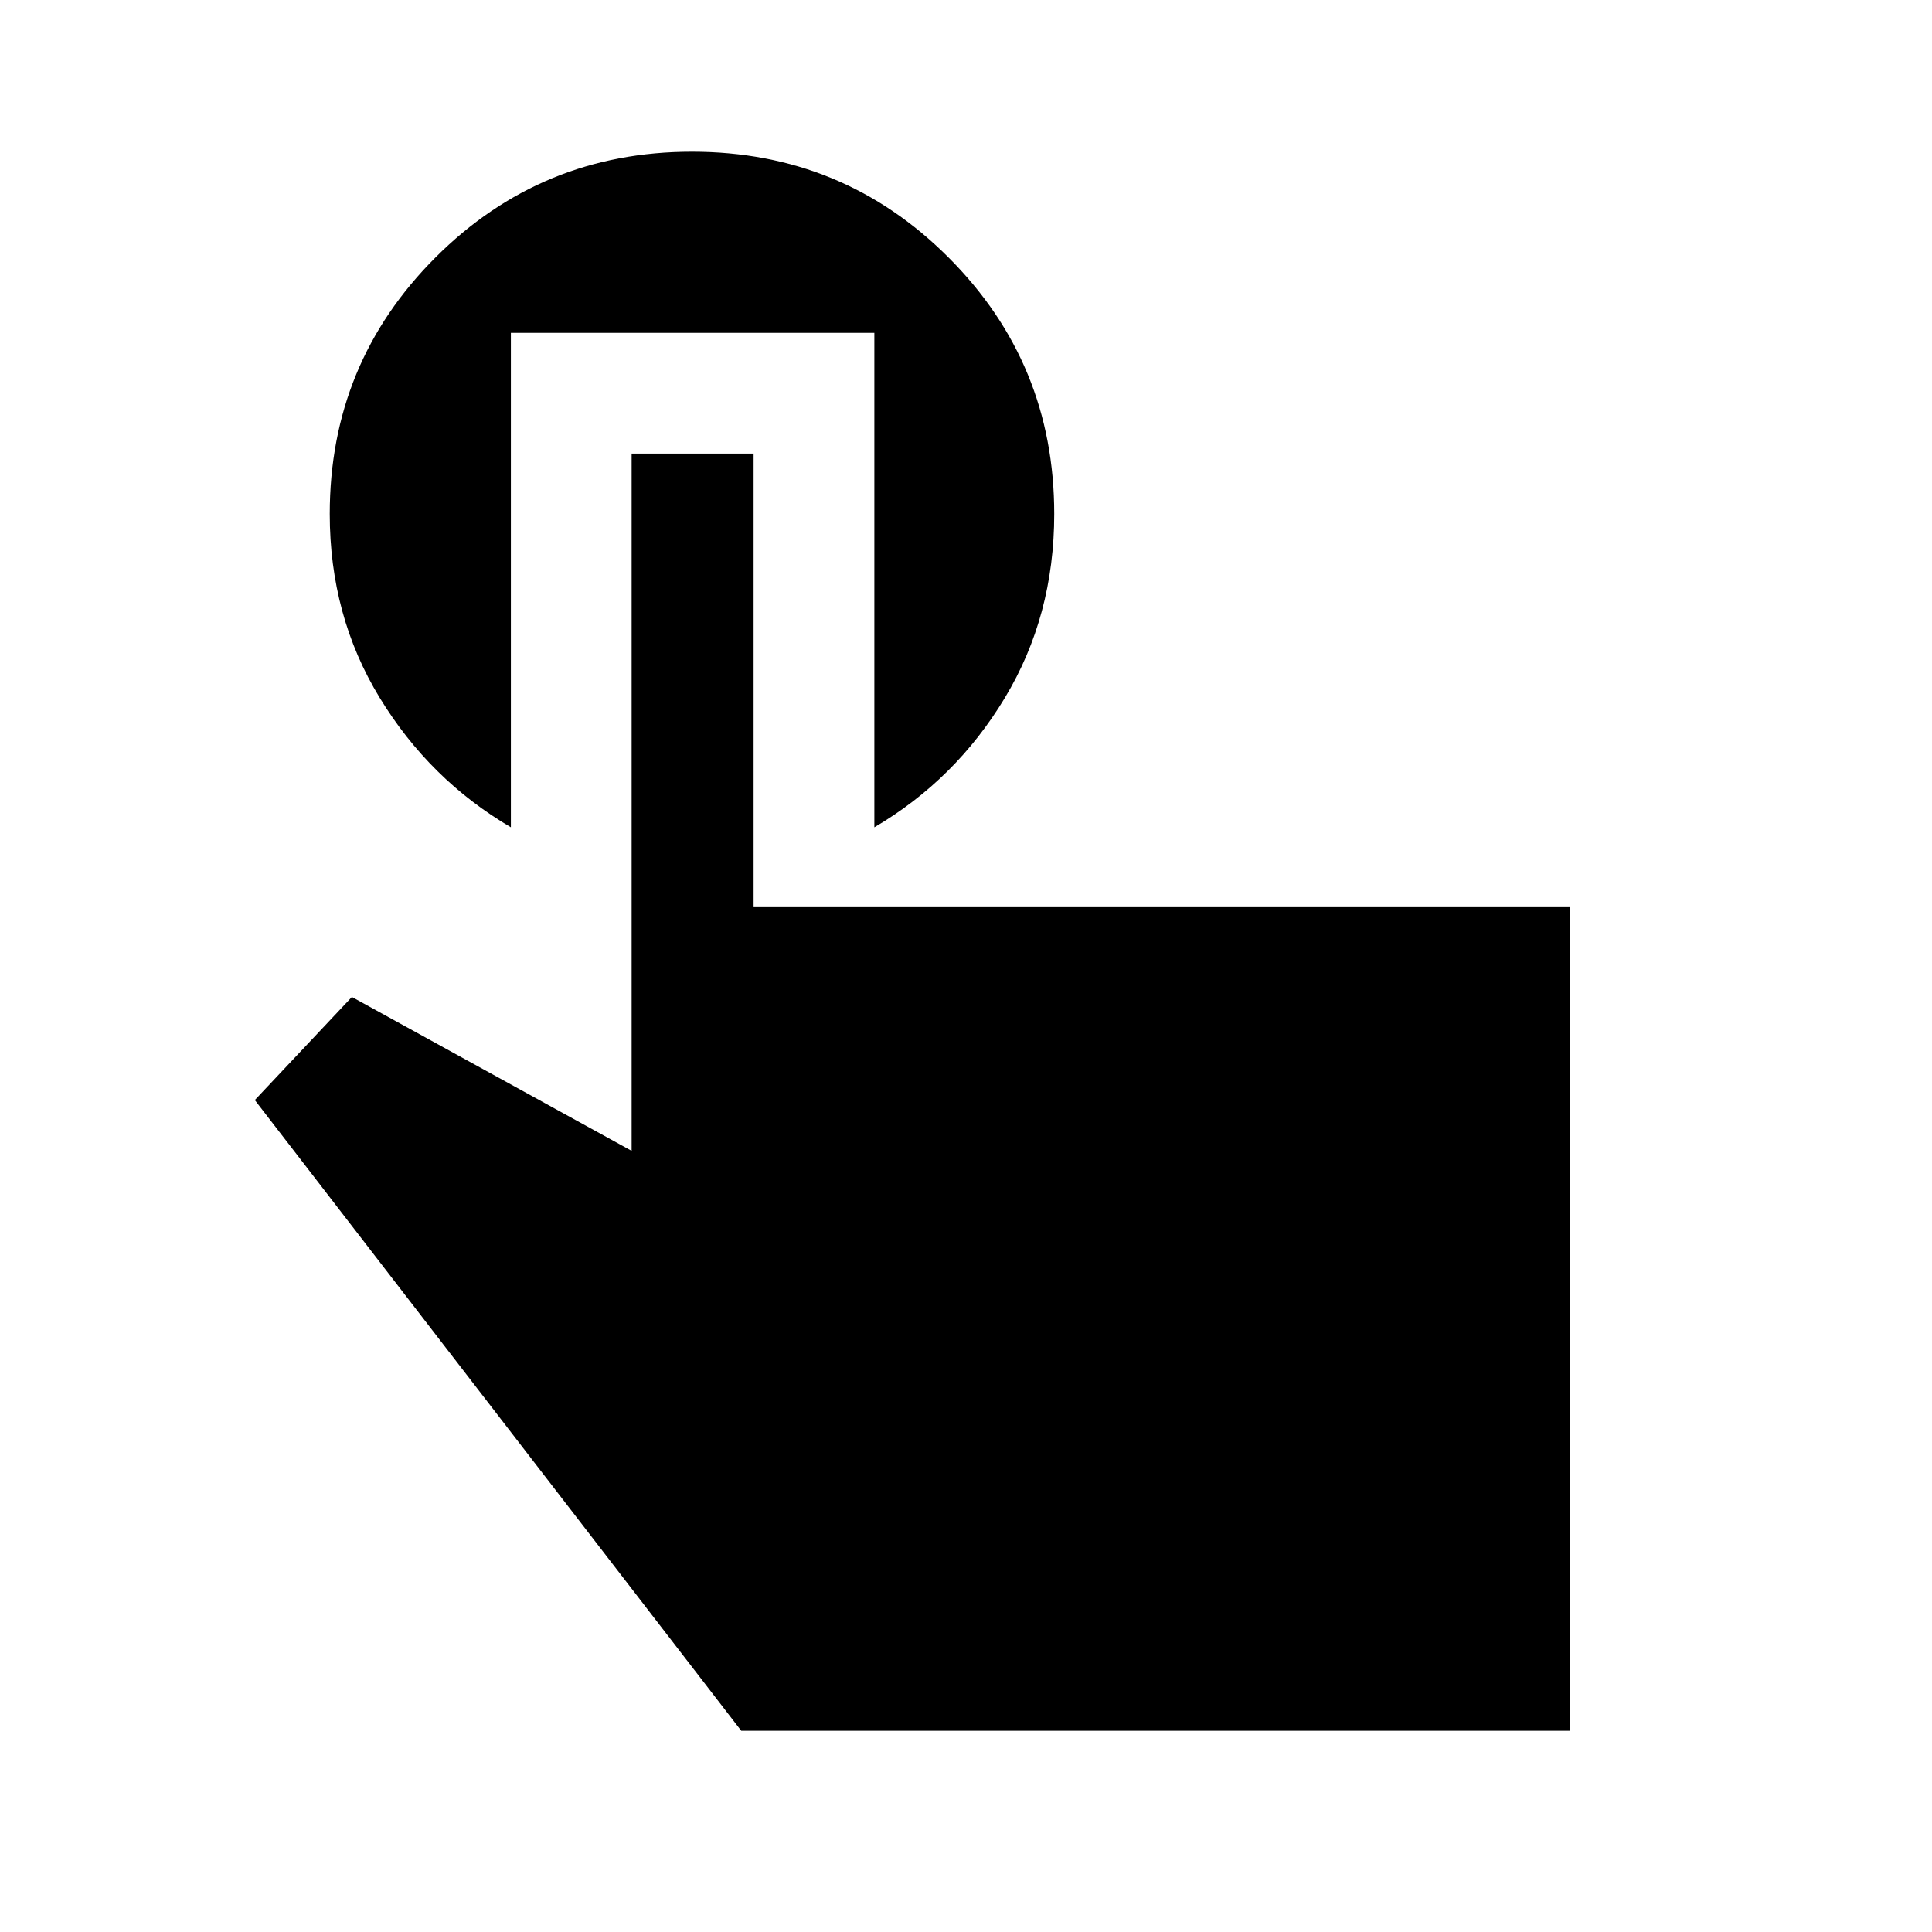 <svg xmlns="http://www.w3.org/2000/svg" height="24" viewBox="0 -960 960 960" width="24"><path d="M780-100H368.31L126.62-413.39l48.23-51.22 139 76.46v-346.46h60.61v225.38H780V-100ZM253.85-794.61v245.69q-40.39-23.7-65.19-64.39-24.81-40.69-24.81-91.3 0-74.93 52.54-127.46 52.53-52.54 127.46-52.54 74.92 0 127.46 52.54 52.53 52.53 52.53 127.46 0 50.61-24.49 91.3-24.5 40.69-64.89 64.39v-245.69H253.85Z"/></svg>